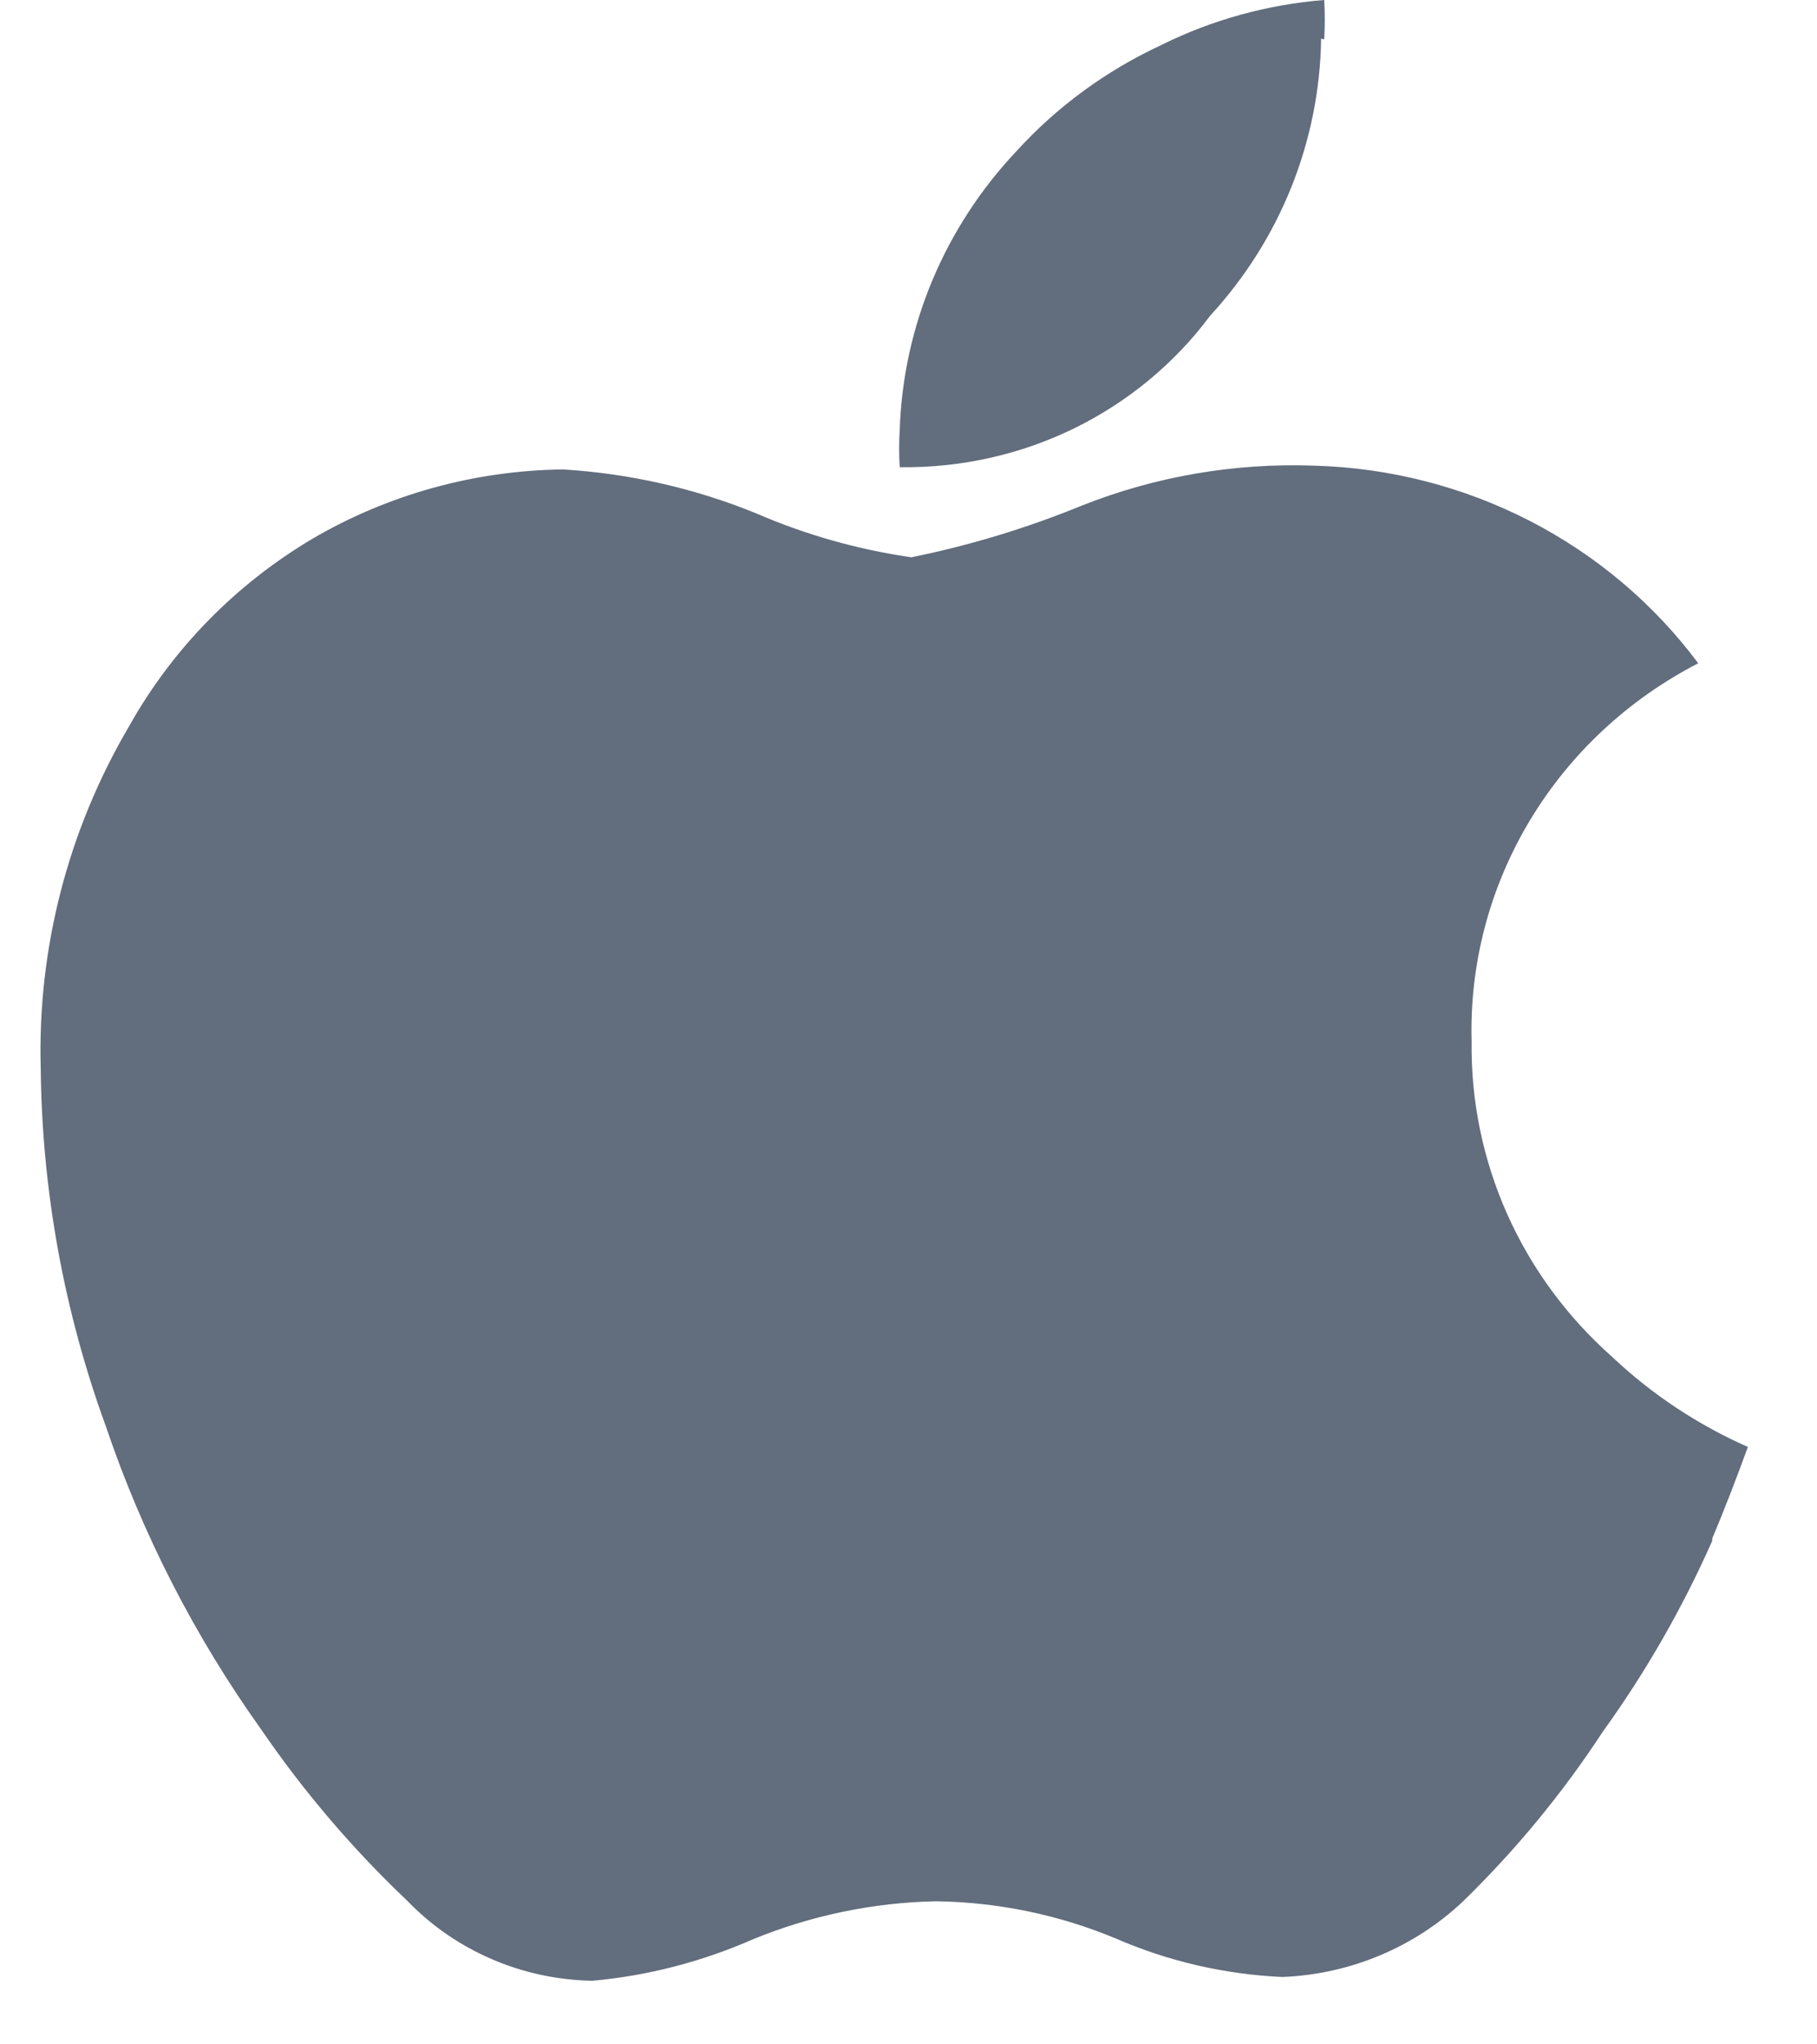 <svg width="24" height="27" viewBox="0 0 24 27" fill="none" xmlns="http://www.w3.org/2000/svg">
<path d="M22.616 20.35C22.224 21.236 21.74 22.081 21.171 22.87C20.641 23.68 20.023 24.431 19.326 25.11C18.683 25.719 17.833 26.075 16.938 26.11C16.177 26.076 15.429 25.903 14.734 25.6C13.985 25.288 13.18 25.122 12.366 25.11C11.527 25.127 10.699 25.3 9.927 25.62C9.261 25.911 8.552 26.094 7.826 26.16C7.368 26.152 6.916 26.056 6.497 25.875C6.078 25.695 5.7 25.435 5.386 25.11C4.66 24.422 4.011 23.661 3.449 22.84C2.571 21.61 1.881 20.263 1.399 18.84C0.845 17.321 0.554 15.722 0.538 14.11C0.494 12.527 0.898 10.963 1.706 9.59C2.278 8.569 3.116 7.713 4.136 7.11C5.134 6.528 6.273 6.214 7.436 6.2C8.314 6.253 9.177 6.449 9.988 6.78C10.641 7.063 11.331 7.258 12.038 7.36C12.807 7.204 13.559 6.976 14.283 6.68C15.258 6.292 16.306 6.112 17.358 6.15C18.352 6.177 19.326 6.427 20.206 6.879C21.085 7.332 21.847 7.975 22.431 8.76C21.504 9.238 20.732 9.959 20.203 10.843C19.674 11.726 19.409 12.737 19.438 13.76C19.428 14.542 19.588 15.317 19.908 16.035C20.228 16.752 20.7 17.394 21.294 17.92C21.817 18.414 22.424 18.817 23.087 19.11C22.934 19.53 22.78 19.93 22.616 20.32V20.35ZM17.45 0.51C17.431 1.863 16.911 3.163 15.984 4.17C15.515 4.8 14.898 5.31 14.185 5.659C13.471 6.007 12.682 6.182 11.884 6.17C11.874 6.007 11.874 5.843 11.884 5.68C11.928 4.308 12.478 2.998 13.432 1.99C13.963 1.408 14.608 0.936 15.328 0.6C16.002 0.264 16.737 0.06 17.491 0C17.501 0.173 17.501 0.347 17.491 0.52L17.45 0.51Z" fill="#626D7D"/>
</svg>
